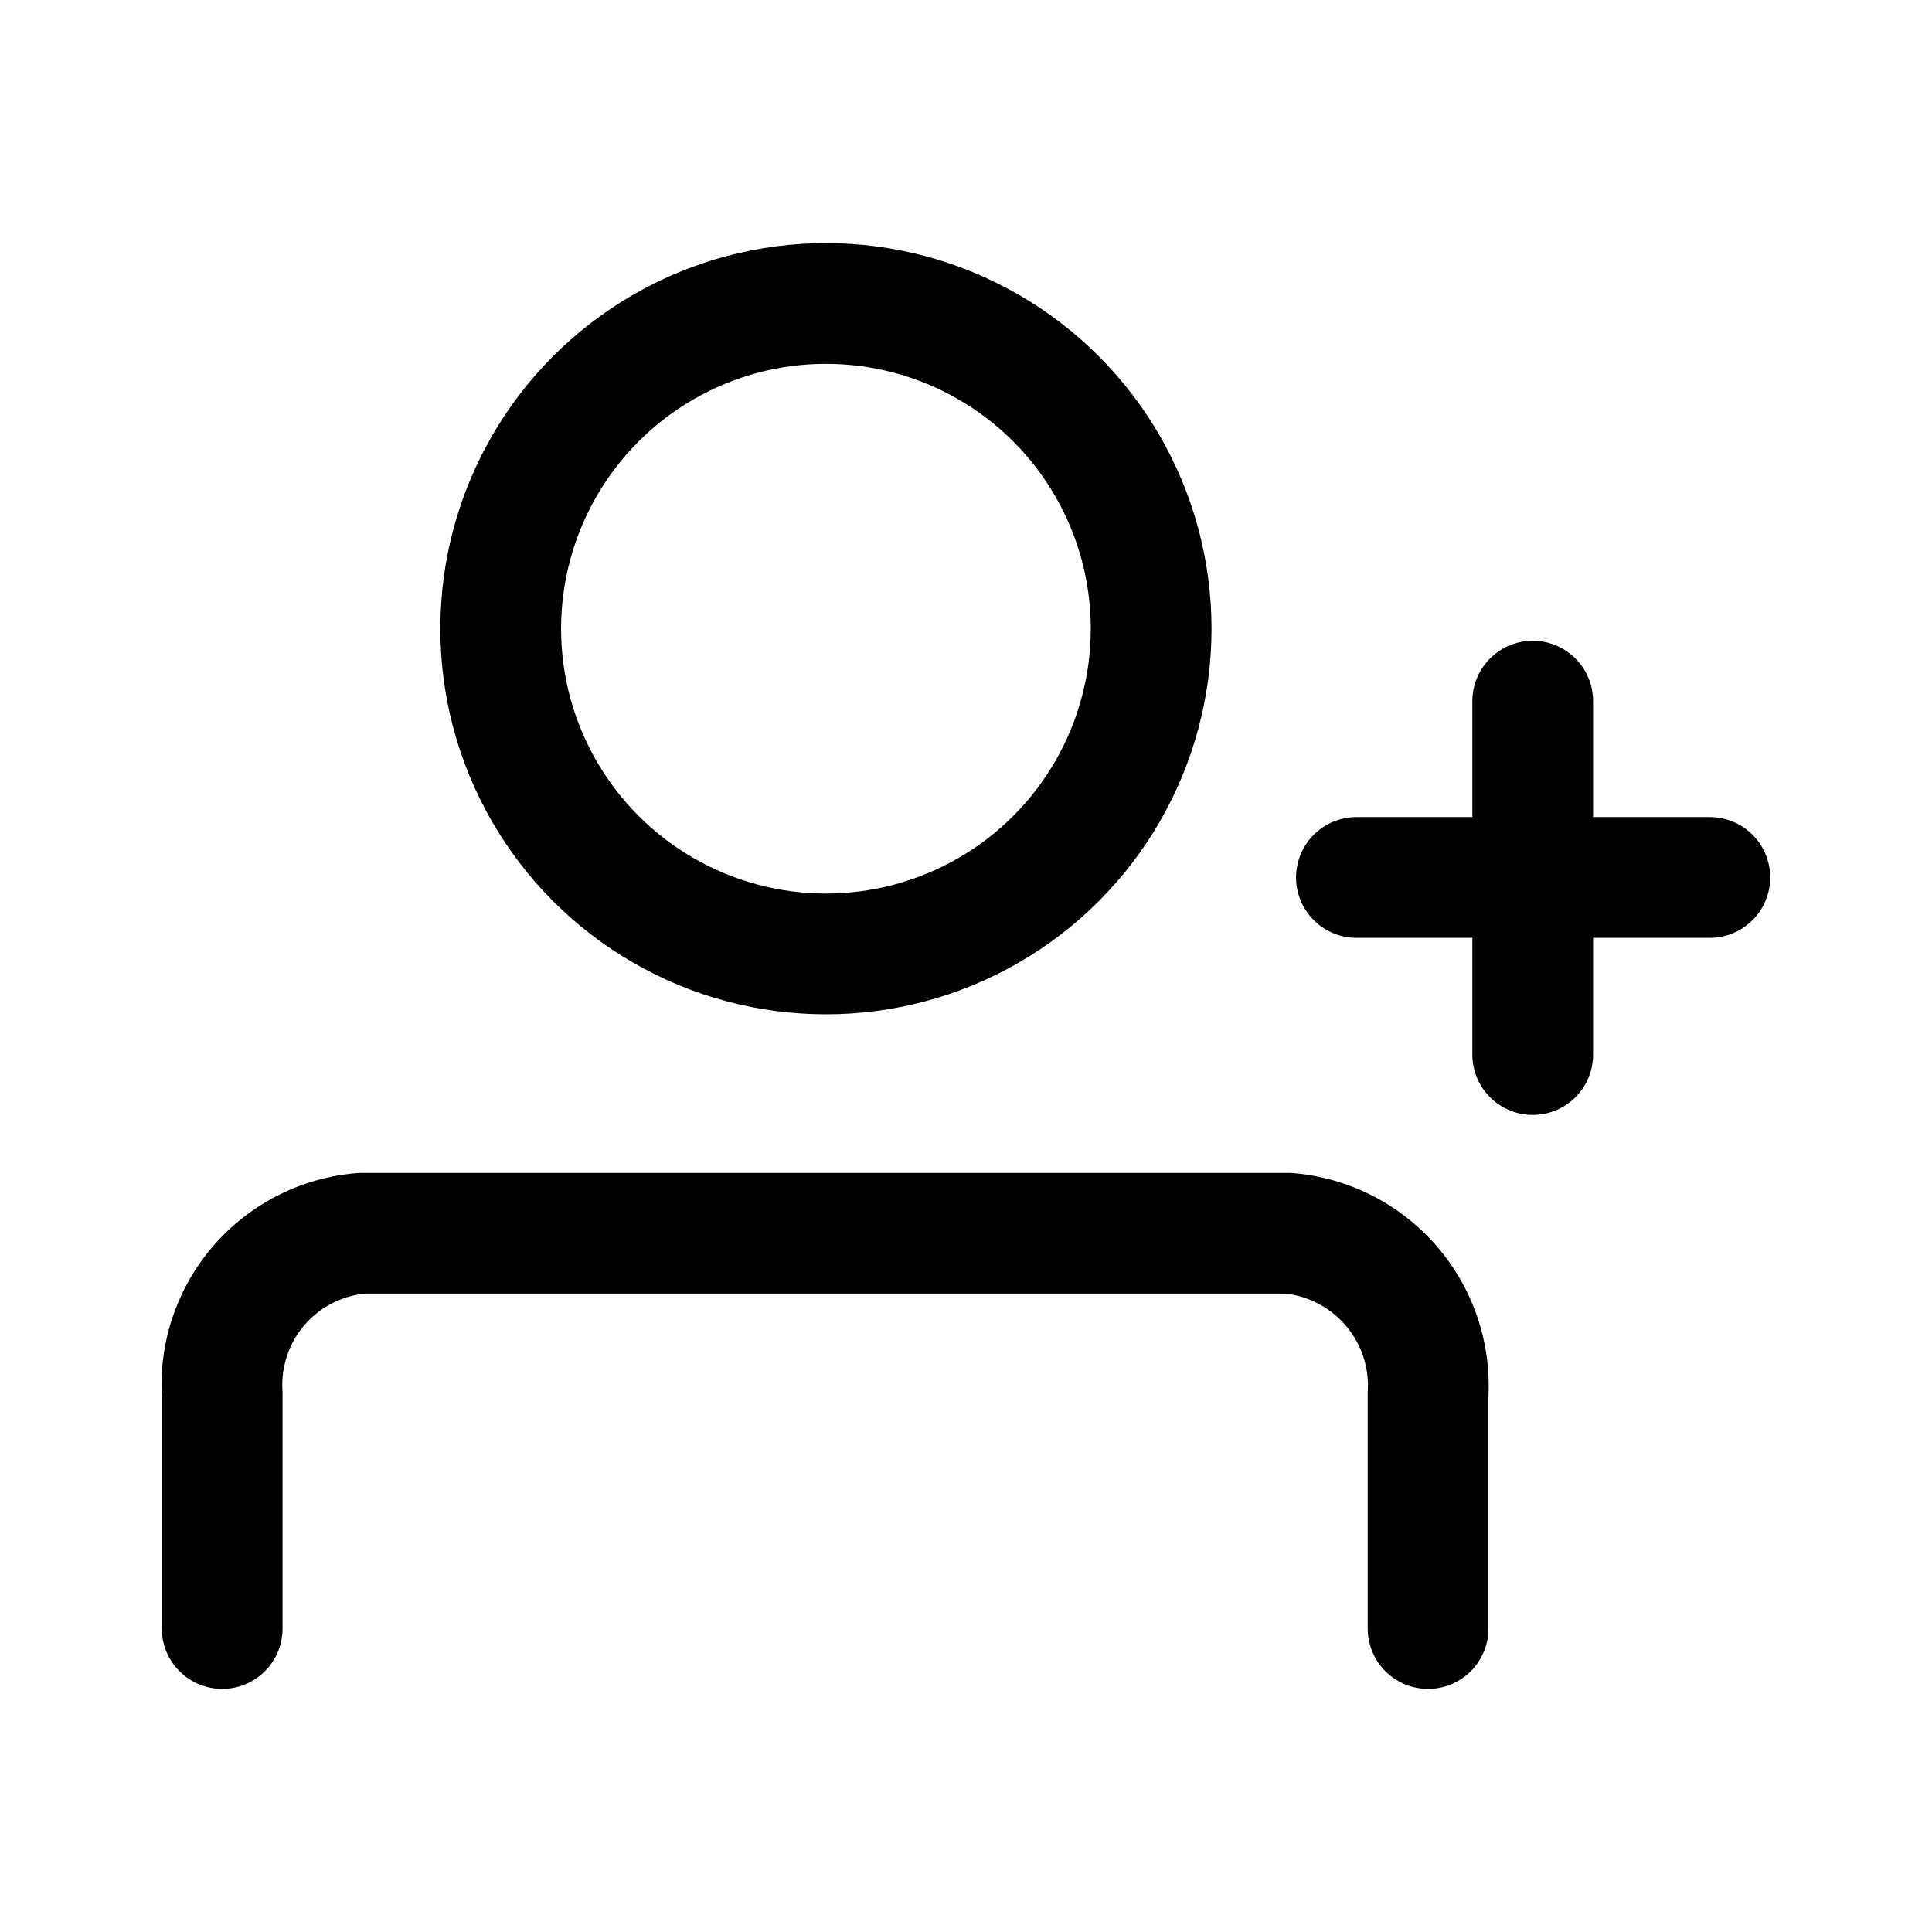 <svg id="Layer_1" data-name="Layer 1" xmlns="http://www.w3.org/2000/svg" viewBox="0 0 24 24"><defs><style>.cls-1{fill:none;stroke:#000;stroke-linecap:round;stroke-linejoin:round;stroke-width:1.5px;}</style></defs><path class="cls-1" d="M2.76,20.23V17.32a1.89,1.89,0,0,1,1.74-2H16a1.9,1.9,0,0,1,1.74,2v2.91"/><circle class="cls-1" cx="10.26" cy="7.81" r="4.04"/><line class="cls-1" x1="16.85" y1="10.9" x2="21.24" y2="10.9"/><line class="cls-1" x1="19.04" y1="8.71" x2="19.04" y2="13.1"/></svg>